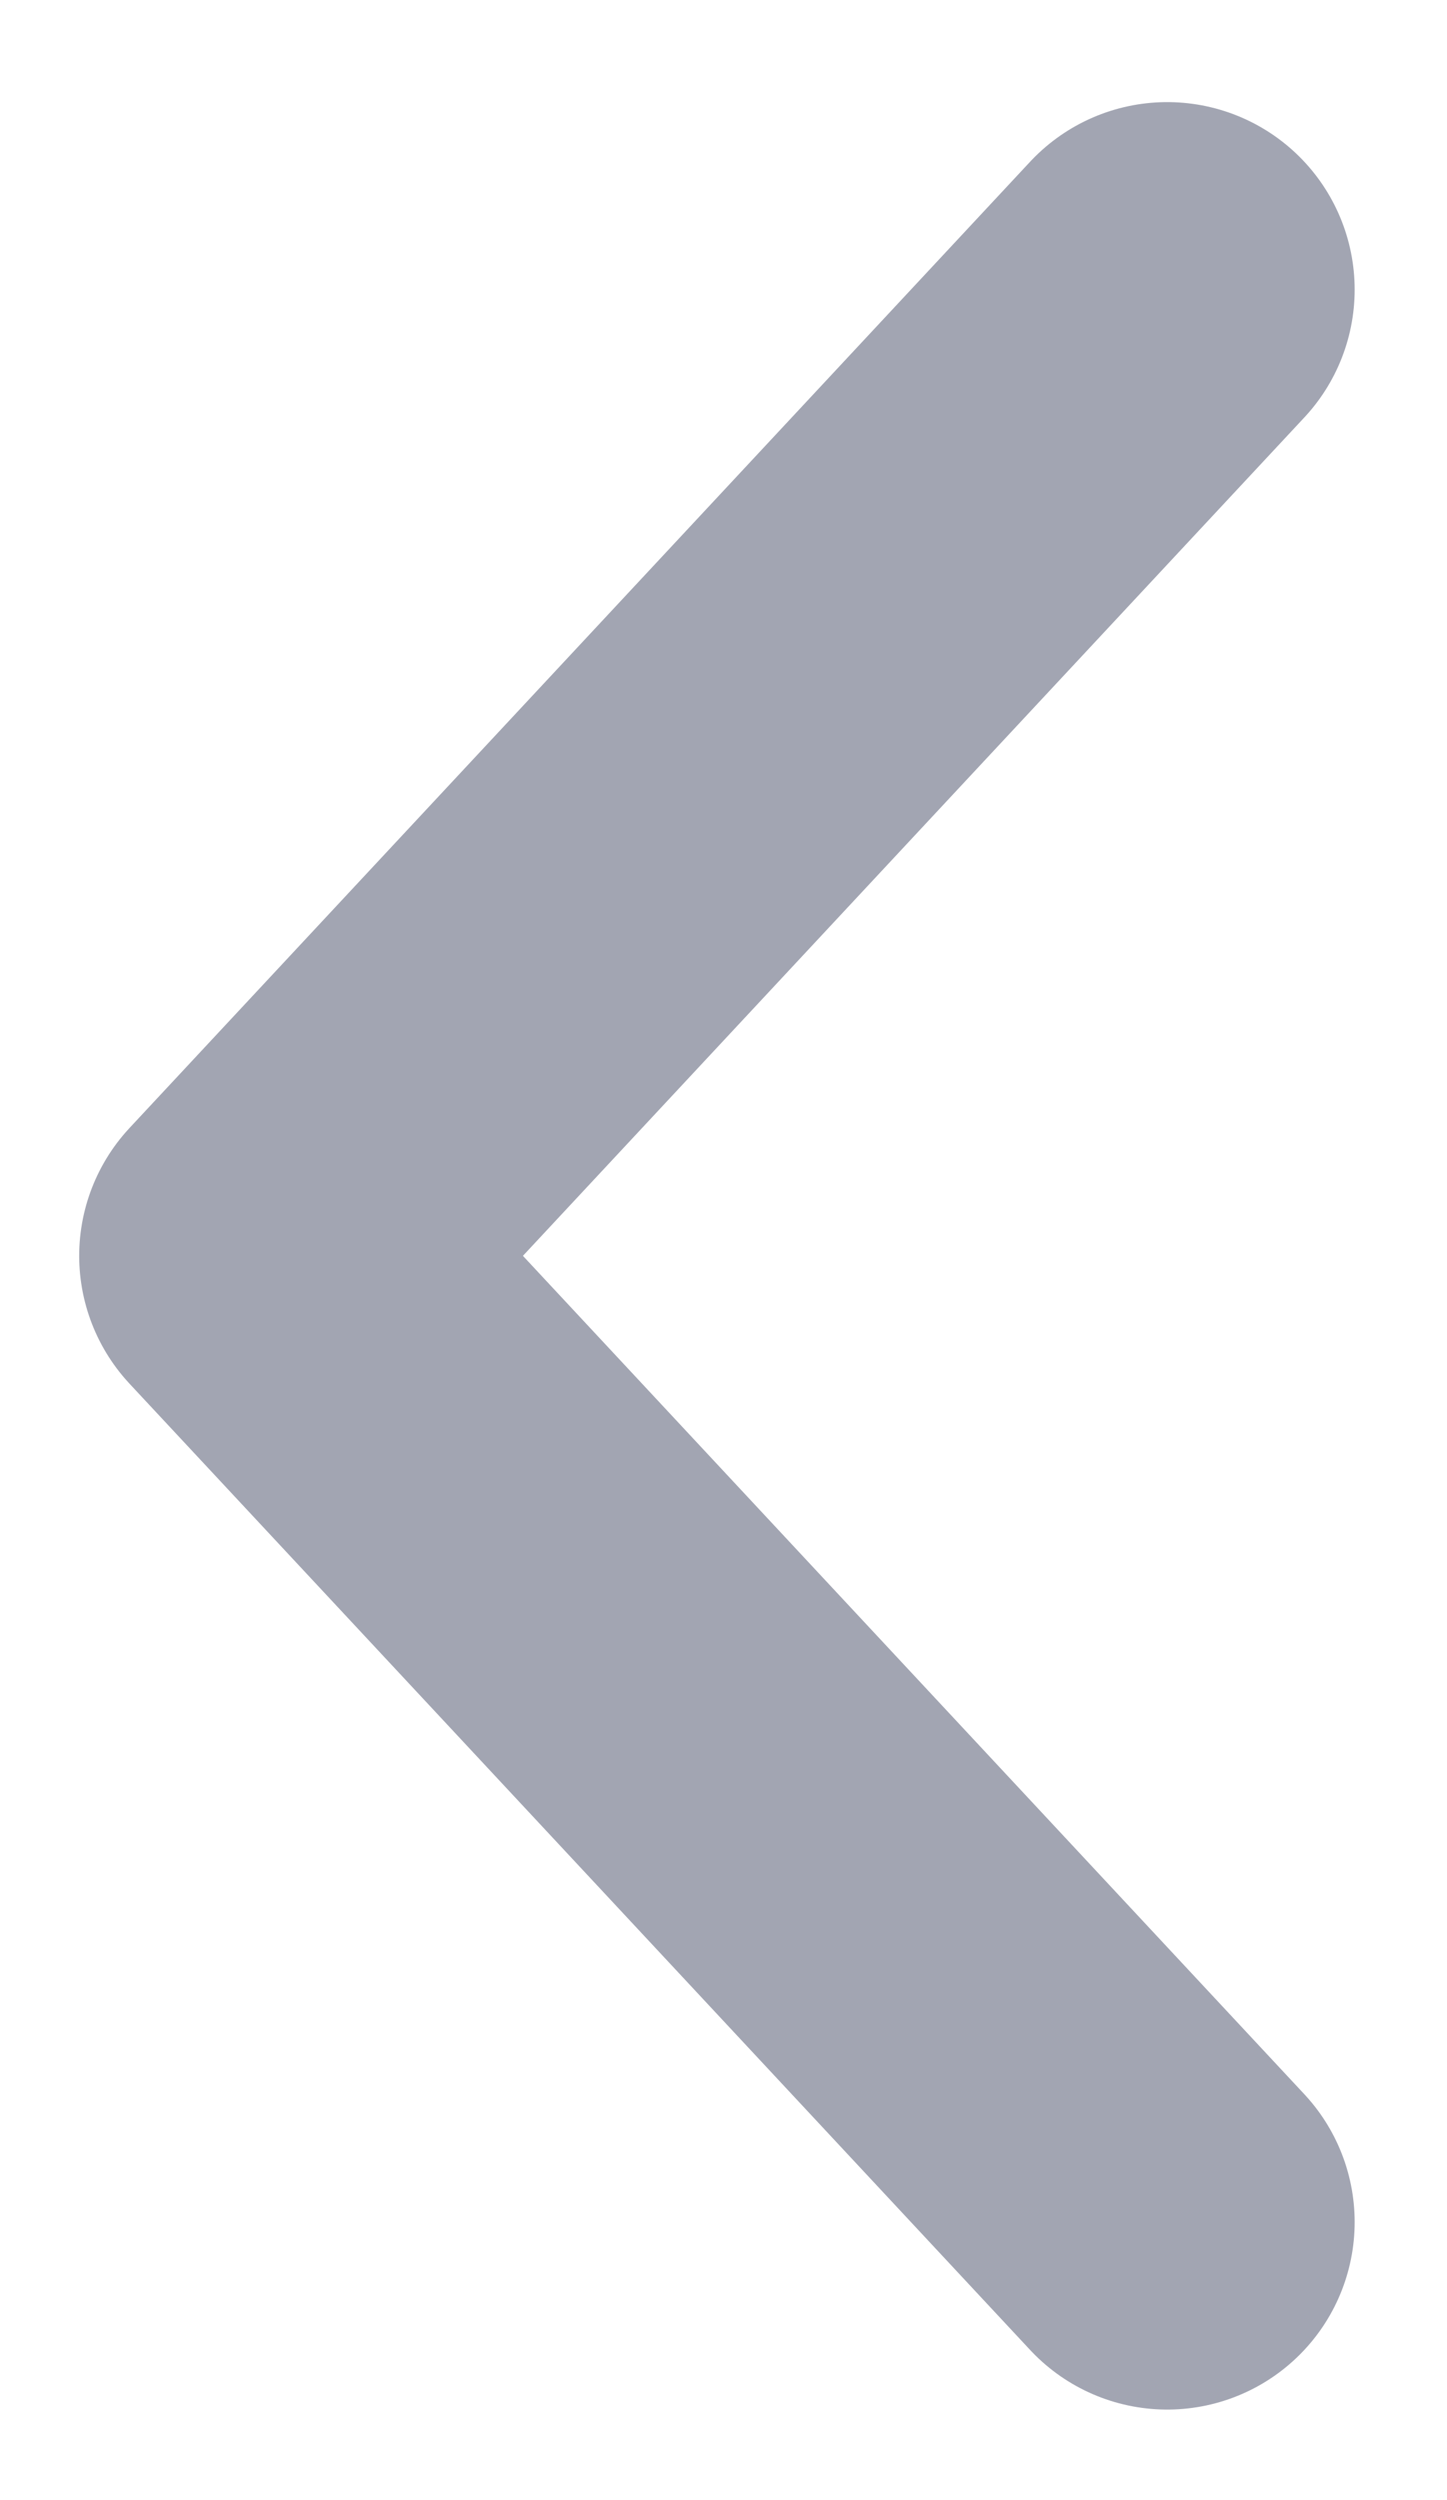 <svg width="11" height="19" viewBox="0 0 11 19" fill="none" xmlns="http://www.w3.org/2000/svg">
<path d="M8.873 16.887L2.027 9.544L8.873 2.201" stroke="#A2A5B2" stroke-width="2.85" stroke-linecap="round" stroke-linejoin="round"/>
</svg>
